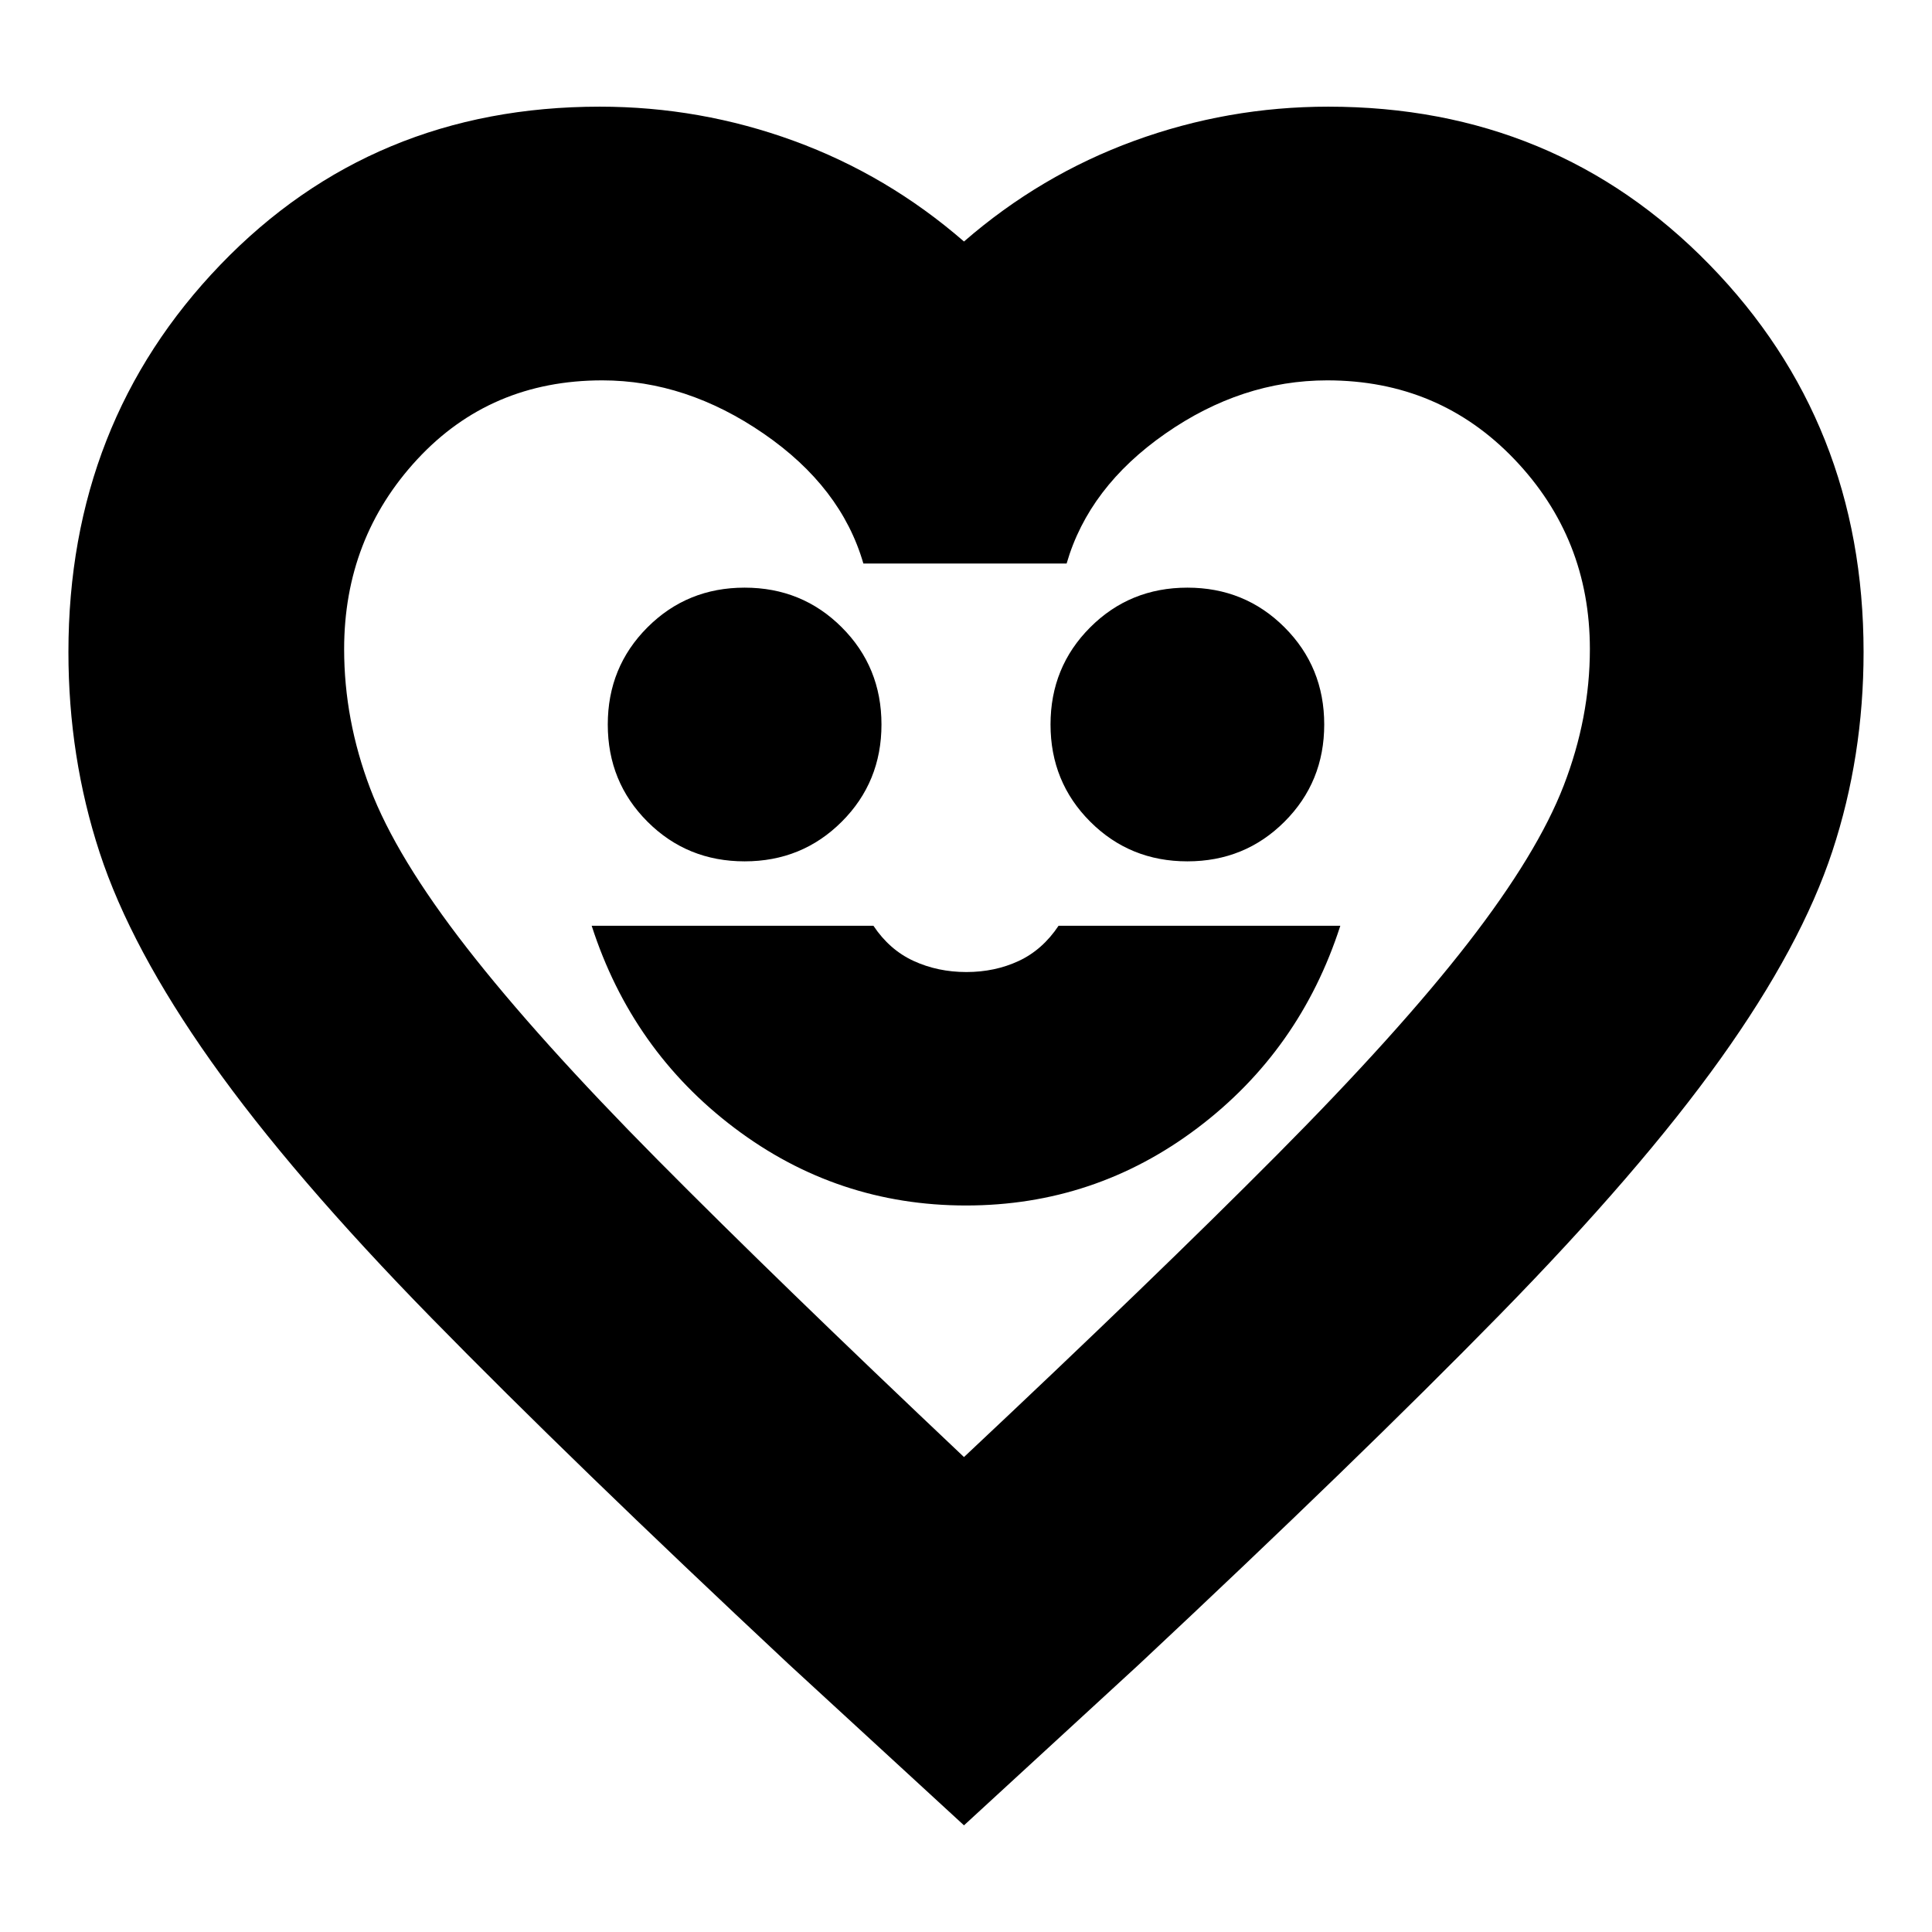 <svg xmlns="http://www.w3.org/2000/svg" height="24" viewBox="0 -960 960 960" width="24"><path d="M480-361q64.04 0 115.02-38.5Q646-438 666-500H526q-8 12-19.82 17.5t-26 5.5Q466-477 454-482.5T434-500H294q20 62 70.98 100.5Q415.96-361 480-361ZM370-532q28.56 0 48.28-19.72Q438-571.44 438-600q0-28.56-19.72-48.28Q398.56-668 370-668q-28.56 0-48.28 19.72Q302-628.56 302-600q0 28.56 19.72 48.28Q341.44-532 370-532Zm220 0q28.56 0 48.28-19.72Q658-571.44 658-600q0-28.56-19.72-48.28Q618.56-668 590-668q-28.56 0-48.28 19.72Q522-628.56 522-600q0 28.56 19.72 48.28Q561.44-532 590-532ZM479-53l-87-80Q284-234 214.5-305T105-432.5Q65-489 49.5-536.39 34-583.77 34-636q0-114 75.56-192.5T298-907q49.93 0 96.47 17Q441-873 479-840q38-33 84.53-50 46.54-17 96.47-17 112.84 0 189.42 78.5Q926-750 926-636q0 51.88-15.5 98.94Q895-490 855-434T745-306.5Q675-235 566-133l-87 80Zm0-183q95.13-89.33 155.56-150.17Q695-447 729.5-491.5t47.5-78.16q13-33.66 13-67.8 0-55.11-37.51-94.33Q714.99-771 659.48-771 617-771 579-744.5 541-718 530-680H429q-11-38-49.5-64.5T299.27-771q-55.54 0-91.91 39.21Q171-692.57 171-637.46q0 35.14 12.94 69.24 12.94 34.09 48 79.16Q267-444 326.62-383.83 386.24-323.67 479-236Zm2-268Z"/></svg>